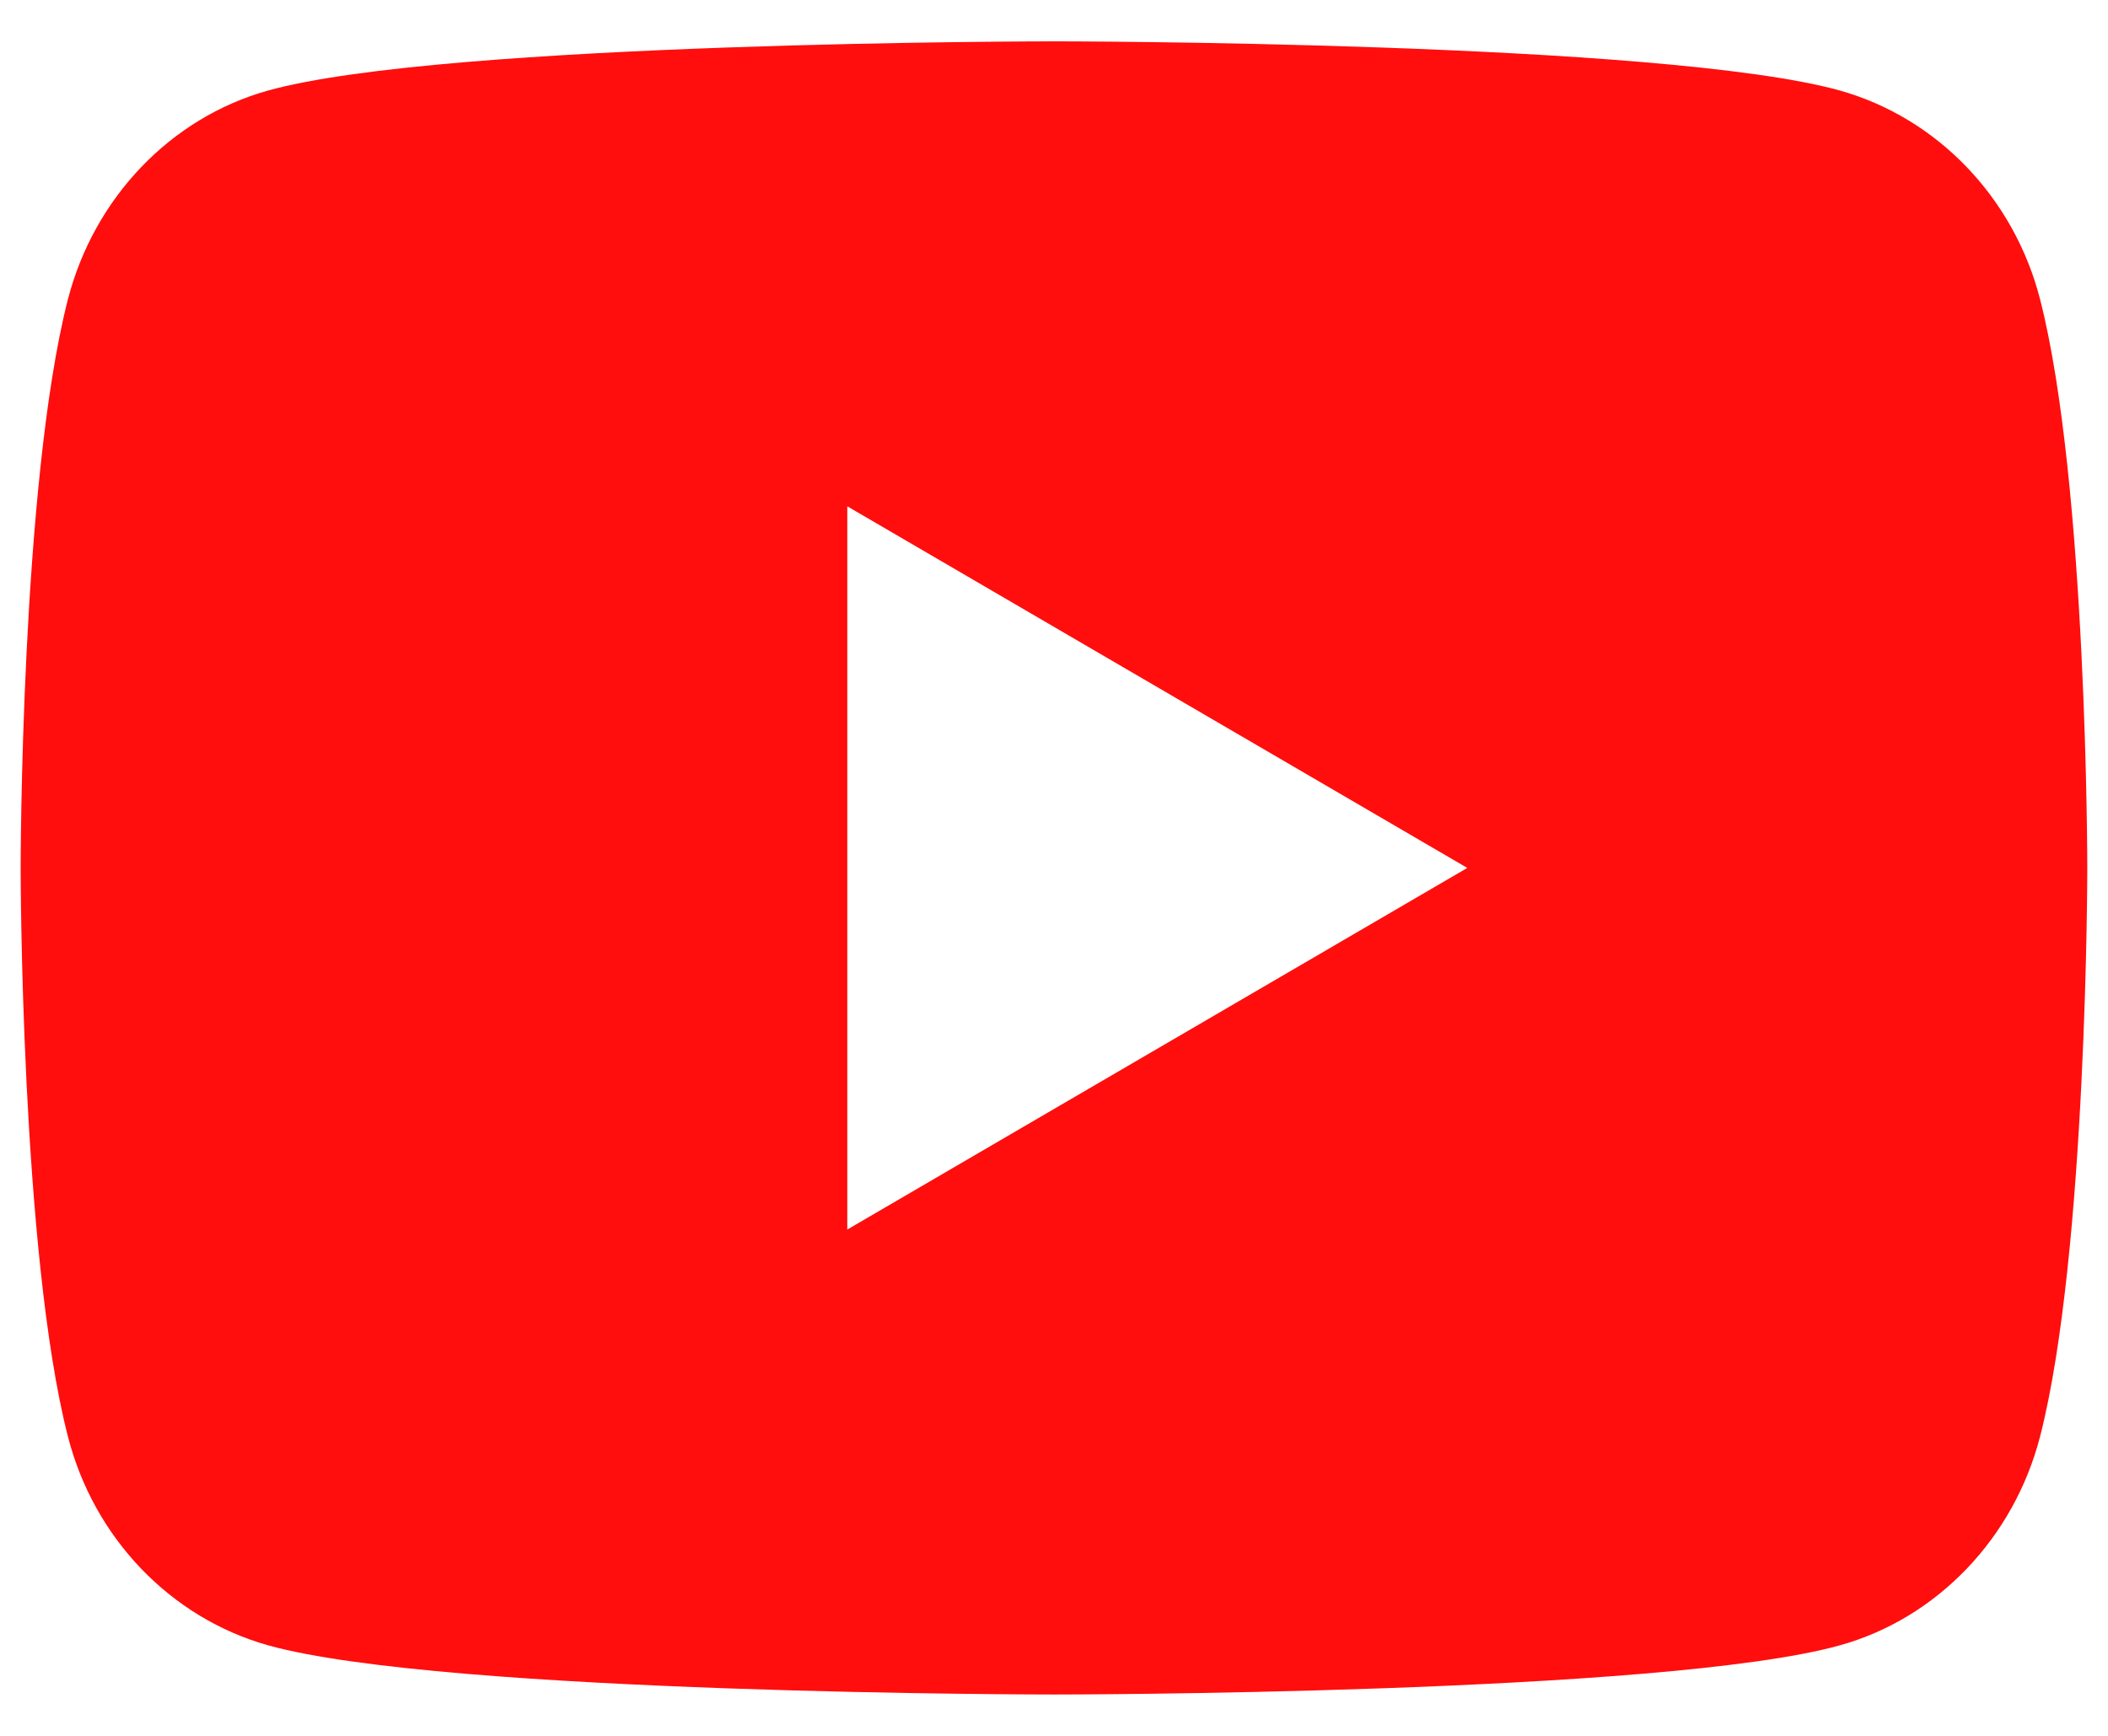 <svg width="34" height="28" viewBox="0 0 34 28" fill="none" xmlns="http://www.w3.org/2000/svg">
<path d="M32.905 4.83C33.666 7.8 33.666 14 33.666 14C33.666 14 33.666 20.2 32.905 23.17C32.481 24.812 31.243 26.103 29.675 26.54C26.826 27.333 17 27.333 17 27.333C17 27.333 7.178 27.333 4.325 26.54C2.75 26.097 1.513 24.807 1.095 23.17C0.333 20.2 0.333 14 0.333 14C0.333 14 0.333 7.8 1.095 4.83C1.518 3.188 2.756 1.897 4.325 1.46C7.178 0.667 17 0.667 17 0.667C17 0.667 26.826 0.667 29.675 1.46C31.25 1.903 32.486 3.193 32.905 4.83V4.83ZM13.666 19.833L23.666 14L13.666 8.167V19.833Z" fill="#FF0E0D"/>
</svg>
